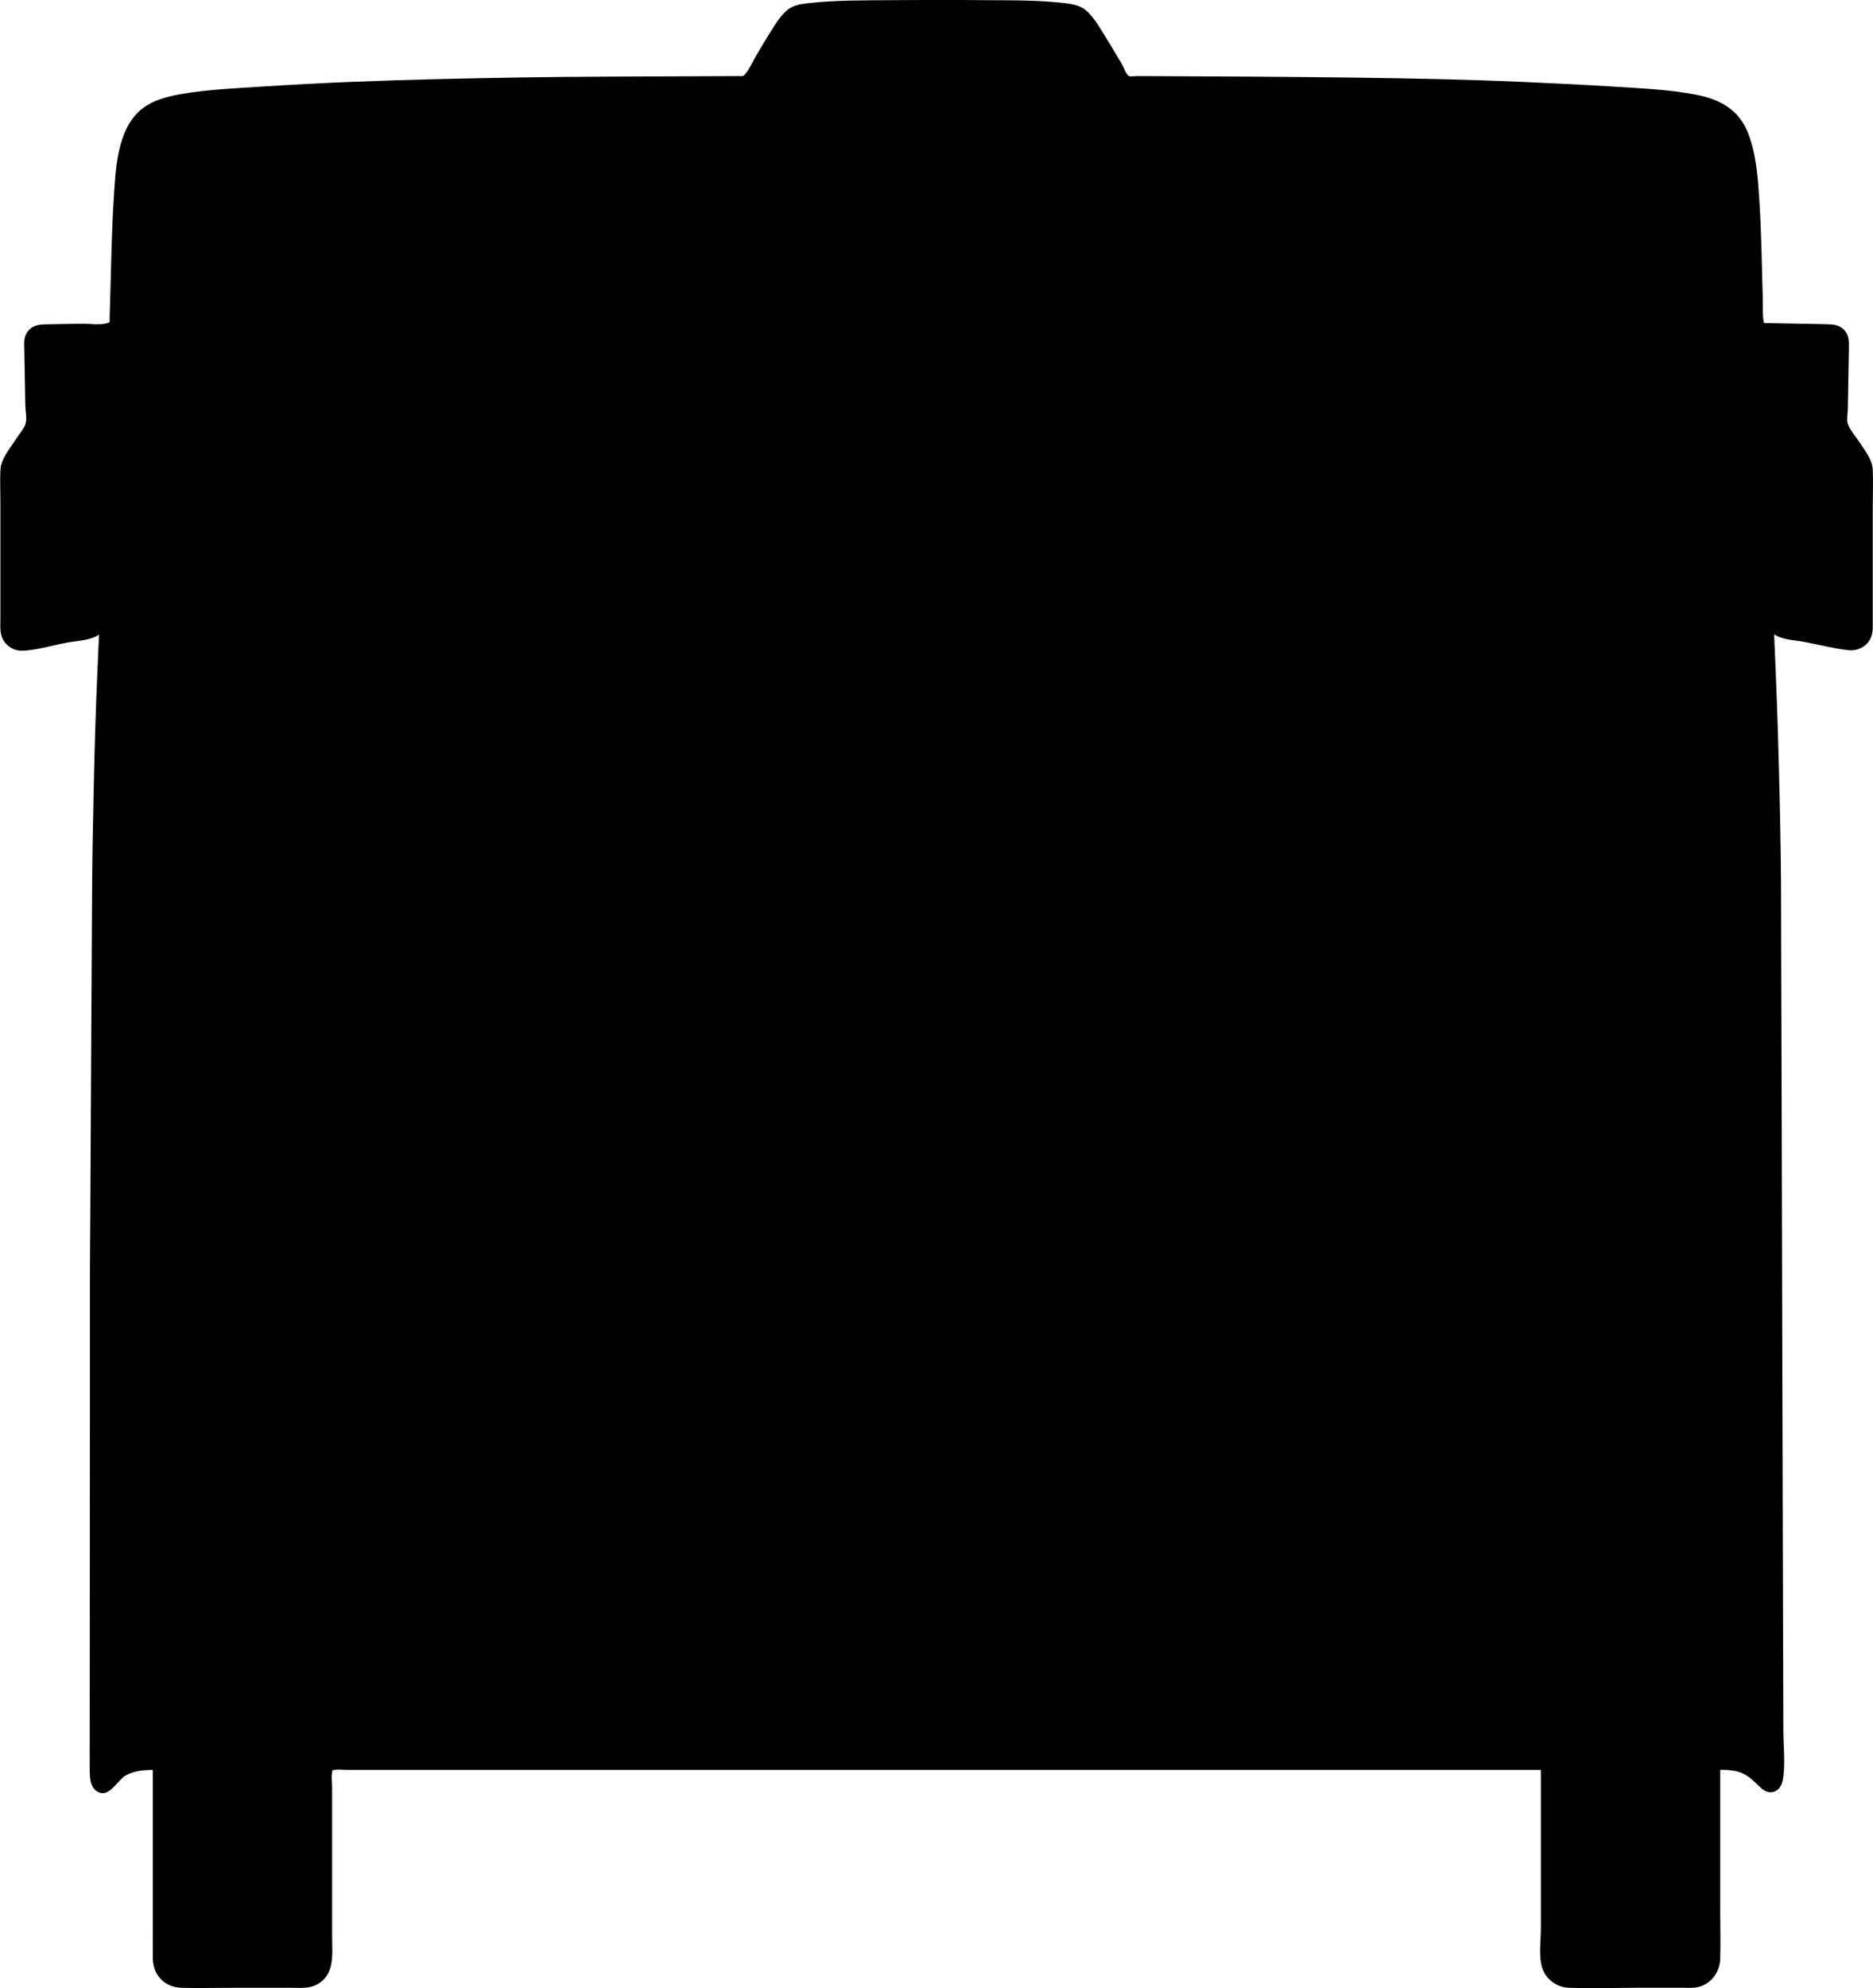 <?xml version="1.0" encoding="utf-8"?>
<!-- Generator: Adobe Illustrator 24.1.1, SVG Export Plug-In . SVG Version: 6.00 Build 0)  -->
<svg version="1.1" id="Layer_1" xmlns="http://www.w3.org/2000/svg" xmlns:xlink="http://www.w3.org/1999/xlink" x="0px" y="0px"
	 viewBox="0 0 231.28 245.37" style="enable-background:new 0 0 231.28 245.37;" xml:space="preserve">
<g id="POLYLINE_566_">
	<path d="M190.26,218.42c-3.02,0-6.04,0-9.07,0c-7.72,0-15.45,0-23.17,0c-10.34,0-20.69,0-31.03,0c-11.08,0-22.17,0-33.25,0
		c-9.75,0-19.51,0-29.26,0c-6.39,0-12.79,0-19.18,0c-0.84,0-1.68,0-2.52,0c-0.45,0-1.02-0.09-1.45,0c-0.41,0.09-0.21-0.12-0.32,0.31
		c-0.13,0.54,0,1.29,0,1.85c0,1.03,0,2.06,0,3.09c0,5.11,0,10.21,0,15.32c0,2.14,0.38,4.69-1.85,5.91c-0.97,0.53-2,0.42-3.06,0.42
		c-2.52,0-5.04,0-7.55,0c-2.04,0-4.09,0.05-6.14,0c-1-0.03-1.92-0.39-2.6-1.13c-0.68-0.73-0.93-1.63-0.94-2.6
		c-0.02-1.52,0-3.04,0-4.55c0-5.14,0-10.27,0-15.4c0-1.07,0-2.14,0-3.21c-1.17,0-2.44,0.12-3.45,0.75
		c-0.88,0.55-1.84,2.47-3.09,2.06c-1.2-0.39-1.24-1.77-1.25-2.8c-0.01-1.28,0-2.56,0-3.84c0-6.35,0-12.7,0.01-19.06
		c0-7.65,0.01-15.3,0.01-22.95c0-4.56,0-9.12,0-13.68c0-2.91,0.03-5.82,0.05-8.72c0.04-7.43,0.08-14.87,0.12-22.3
		c0.03-5.92,0.06-11.84,0.1-17.76c0.02-3.95,0.09-7.89,0.18-11.84c0.11-5.23,0.25-10.45,0.49-15.67c0.06-1.43,0.13-2.87,0.19-4.3
		c-1.07,0.74-2.76,0.76-3.98,0.99c-1.76,0.33-3.63,0.91-5.43,1c-1.01,0.05-1.97-0.49-2.45-1.38c-0.42-0.78-0.32-1.68-0.32-2.53
		c0-4.79,0-9.59,0-14.38c0-1.33-0.06-2.68,0-4.01c0.07-1.42,1.2-2.67,1.92-3.82c0.35-0.56,1.03-1.3,1.2-1.94
		c0.17-0.63-0.03-1.56-0.04-2.21c-0.04-2.38-0.09-4.75-0.13-7.13C2.96,42.04,3,41.28,3.64,40.66c0.73-0.7,1.67-0.62,2.61-0.64
		c1.26-0.02,2.51-0.05,3.77-0.07c0.95-0.02,2.3,0.21,3.21-0.06c0.42-0.12,0.29-0.15,0.31-0.69c0.03-1.06,0.06-2.12,0.09-3.18
		c0.11-3.73,0.16-7.46,0.4-11.19c0.24-3.69,0.32-8.98,3.61-11.48c1.31-0.99,2.96-1.42,4.55-1.71c3.48-0.62,7.07-0.75,10.59-0.98
		c7.01-0.45,14.03-0.72,21.05-0.89c6.92-0.17,13.85-0.28,20.77-0.31c4.68-0.02,9.36-0.04,14.03-0.06c0.86,0,1.71-0.01,2.57-0.01
		c0.54,0,0.55,0.08,0.86-0.3c0.57-0.69,0.95-1.63,1.42-2.41c0.49-0.81,0.97-1.63,1.47-2.43c0.61-0.98,1.23-2.05,2.08-2.85
		c0.81-0.76,1.81-0.91,2.87-1.02c3.4-0.37,6.86-0.33,10.28-0.36c3.66-0.03,7.31-0.04,10.97,0c3.48,0.03,7.04-0.04,10.5,0.39
		c1.11,0.14,2.01,0.36,2.8,1.2c0.83,0.87,1.45,1.96,2.08,2.98c0.5,0.8,0.98,1.62,1.47,2.43c0.17,0.29,0.35,0.59,0.52,0.88
		c0.2,0.34,0.52,1.27,0.86,1.47c0.2,0.12,0.73,0.02,0.96,0.02c0.93,0,1.86,0.01,2.79,0.01c8.04,0.03,16.07,0.08,24.11,0.18
		c6.84,0.09,13.68,0.22,20.52,0.52c3.78,0.17,7.55,0.34,11.32,0.58c3.43,0.22,6.93,0.35,10.31,1c2.96,0.57,5.32,1.82,6.45,4.72
		c1.06,2.69,1.24,5.72,1.42,8.57c0.24,3.86,0.29,7.72,0.4,11.58c0.03,0.95-0.04,1.95,0.08,2.9c0.07,0.54,0.02,0.42,0.63,0.43
		c2.36,0.04,4.72,0.09,7.09,0.13c0.89,0.02,1.7,0.06,2.33,0.79c0.59,0.7,0.52,1.51,0.51,2.37c-0.05,2.43-0.09,4.87-0.13,7.3
		c-0.01,0.51-0.16,1.25-0.03,1.75c0.22,0.8,1.07,1.71,1.51,2.41c0.66,1.05,1.56,2.08,1.6,3.37c0.06,1.49,0,2.98,0,4.47
		c0,4.73,0,9.45,0,14.18c0,0.85,0.06,1.68-0.43,2.42c-0.57,0.87-1.57,1.28-2.59,1.17c-1.82-0.2-3.66-0.69-5.46-1.03
		c-1.14-0.21-2.71-0.24-3.7-0.93c0.23,5.22,0.44,10.44,0.57,15.67c0.13,4.88,0.24,9.77,0.28,14.65c0.02,2.43,0.01,4.86,0.02,7.29
		c0.02,5.61,0.03,11.23,0.05,16.84c0.02,7.4,0.04,14.8,0.06,22.2c0.02,7.86,0.04,15.72,0.06,23.58c0.02,7,0.04,13.99,0.06,20.99
		c0.01,4.72,0.03,9.45,0.04,14.17c0.01,1.89,0.27,4.13-0.07,6c-0.27,1.51-1.62,2.01-2.72,0.96c-1.03-0.98-1.77-1.81-3.22-2.08
		c-0.59-0.11-1.19-0.14-1.79-0.14c0,5.75,0,11.5,0,17.25c0,2.03,0.07,4.08,0,6.11c-0.06,1.63-1.11,3.07-2.73,3.46
		c-0.64,0.15-1.34,0.08-1.99,0.08c-1.65,0-3.31,0-4.96,0c-3,0-6.03,0.12-9.03,0c-1.51-0.06-2.84-1.05-3.28-2.51
		c-0.45-1.47-0.15-3.33-0.15-4.83c0-6.37,0-12.74,0-19.12C190.26,218.72,190.26,218.57,190.26,218.42z"/>
</g>
</svg>
